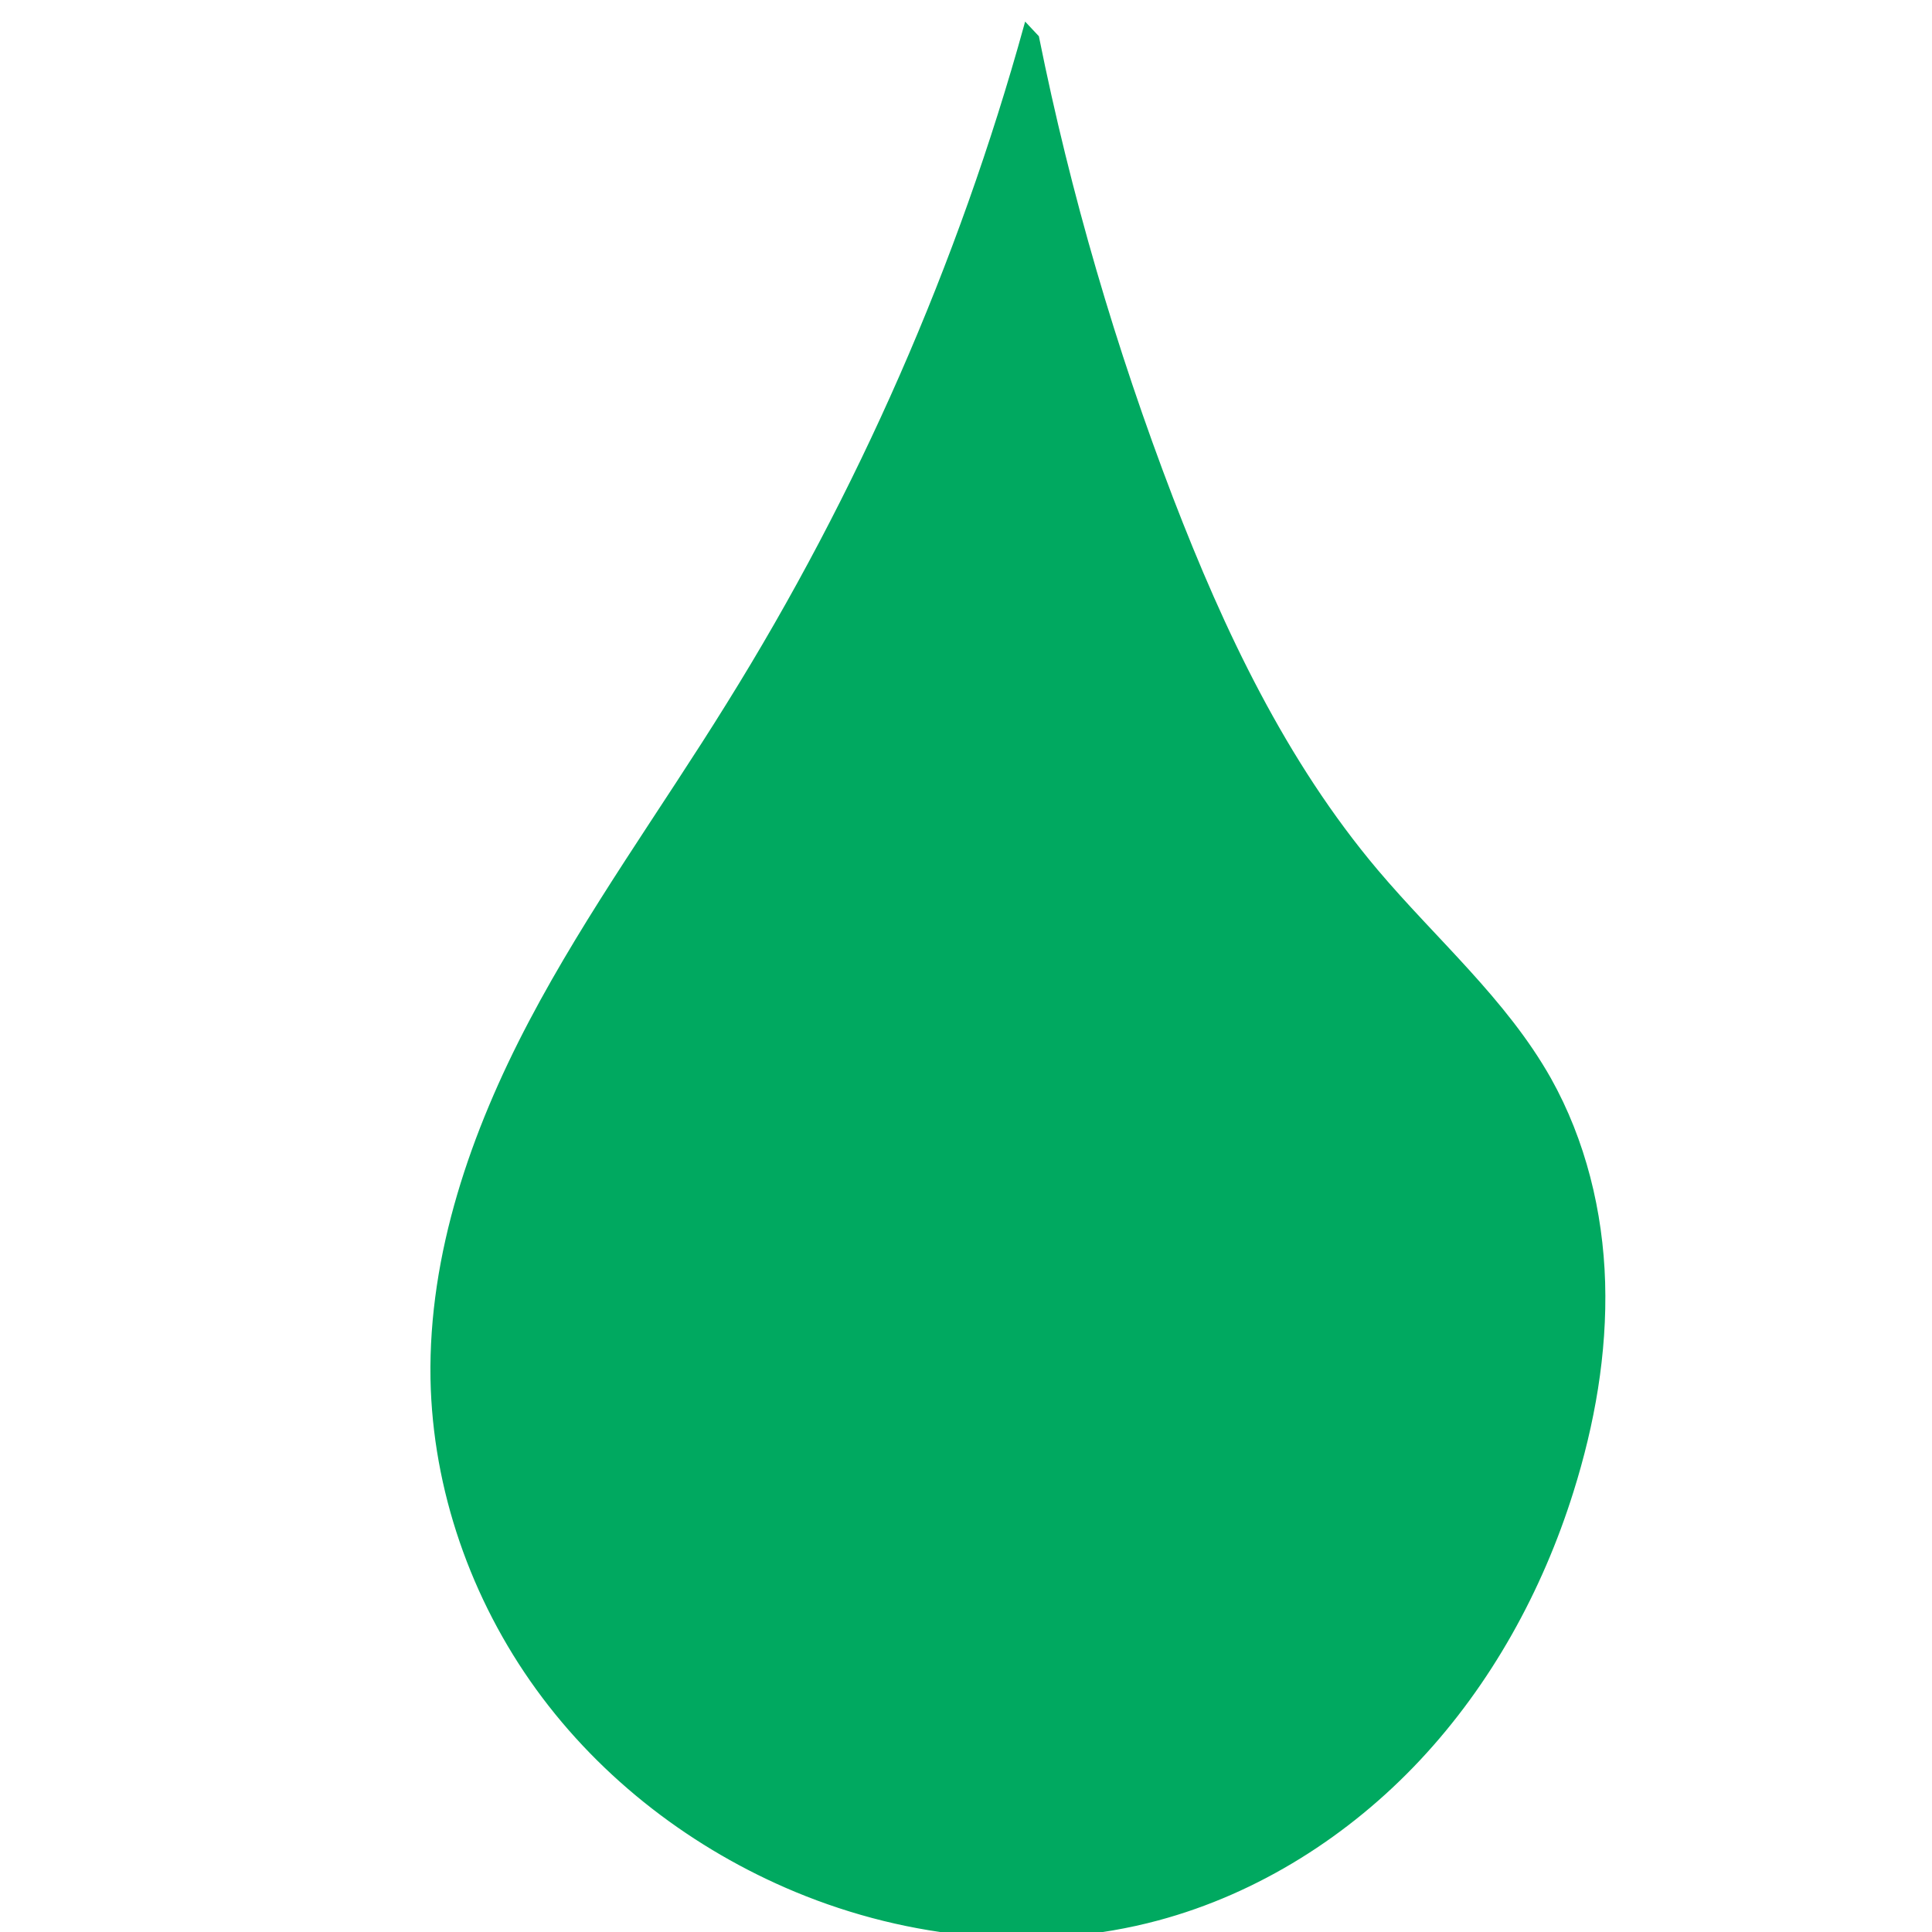 <?xml version="1.0" encoding="UTF-8"?>
<!-- This icon was created by Morgane Schieber (schieber.morgane@gmail.com) -->
<svg width="23" height="23" version="1.1" viewBox="0 0 5.556 5.556" xmlns="http://www.w3.org/2000/svg" xmlns:cc="http://creativecommons.org/ns#" xmlns:dc="http://purl.org/dc/elements/1.1/" xmlns:rdf="http://www.w3.org/1999/02/22-rdf-syntax-ns#">
 <g fill="#00a960" stroke="#00a960">
  <path d="m2.951 0.074c-0.19 0.687-0.479 1.347-0.856 1.952-0.189 0.305-0.401 0.596-0.568 0.913-0.167 0.317-0.289 0.668-0.283 1.026 0.006 0.318 0.116 0.632 0.303 0.89 0.187 0.258 0.449 0.458 0.742 0.58 0.327 0.136 0.698 0.174 1.04 0.082 0.287-0.077 0.548-0.243 0.751-0.46s0.35-0.484 0.439-0.768c0.061-0.194 0.097-0.397 0.091-0.601-0.006-0.203-0.056-0.407-0.155-0.584-0.128-0.227-0.33-0.4-0.498-0.599-0.264-0.313-0.442-0.689-0.589-1.071-0.165-0.431-0.295-0.875-0.386-1.327z" stroke-width=".012"/>
 </g>
</svg>
